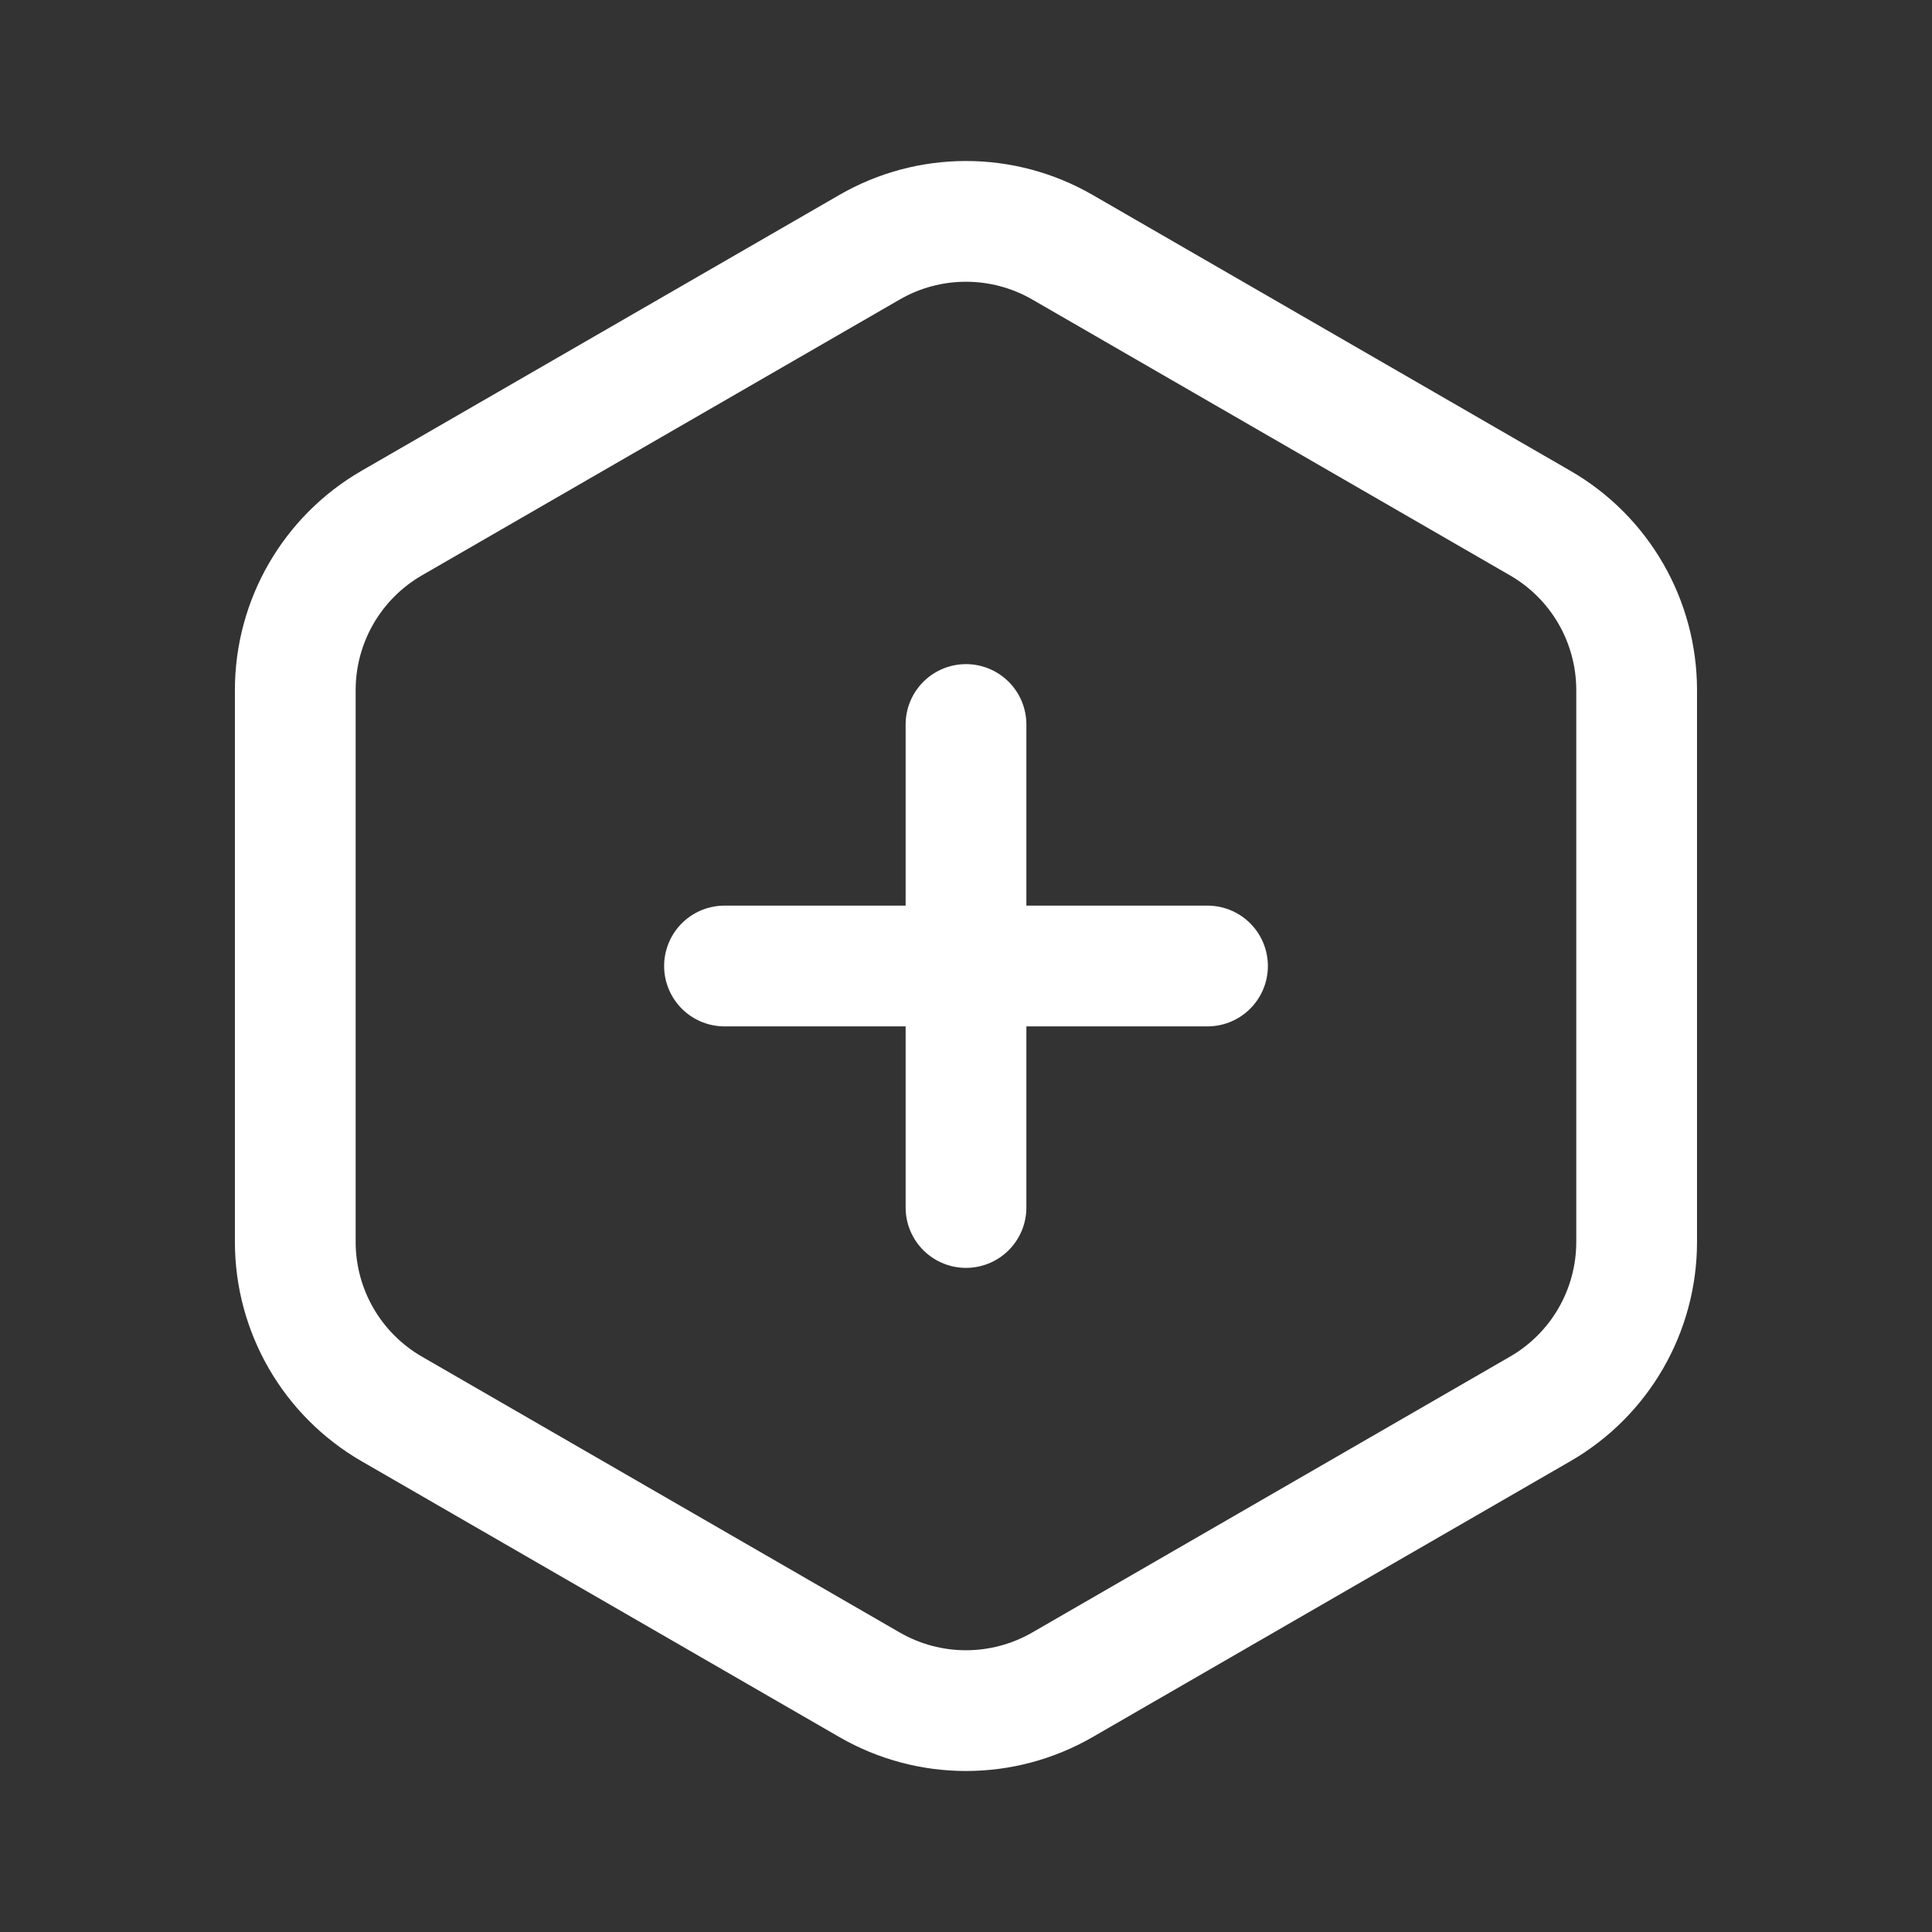 <svg width="24" height="24" viewBox="0 0 24 24" fill="none" xmlns="http://www.w3.org/2000/svg">
<rect x="0" y="0" width="24" height="24" fill="#333333" stroke="none"/>
<g clip-path="url(#clip0_2384_2176)">
<path d="M10.802 3.071C11.543 2.643 12.456 2.643 13.198 3.071L19.133 6.498C19.875 6.926 20.331 7.717 20.331 8.573V15.427C20.331 16.283 19.875 17.074 19.133 17.502L13.198 20.929C12.456 21.357 11.543 21.357 10.802 20.929L4.866 17.502C4.125 17.074 3.668 16.283 3.668 15.427V8.573C3.668 7.717 4.125 6.926 4.866 6.498L10.802 3.071Z" stroke="white" stroke-width="1.5"/>
<path d="M15 12L9 12" stroke="white" stroke-width="1.5" stroke-linecap="round" stroke-linejoin="round"/>
<path d="M12 15L12 9" stroke="white" stroke-width="1.5" stroke-linecap="round" stroke-linejoin="round"/>
</g>
<defs>
<clipPath id="clip0_2384_2176">
<rect width="24" height="24" fill="white"/>
</clipPath>
</defs>
</svg>
